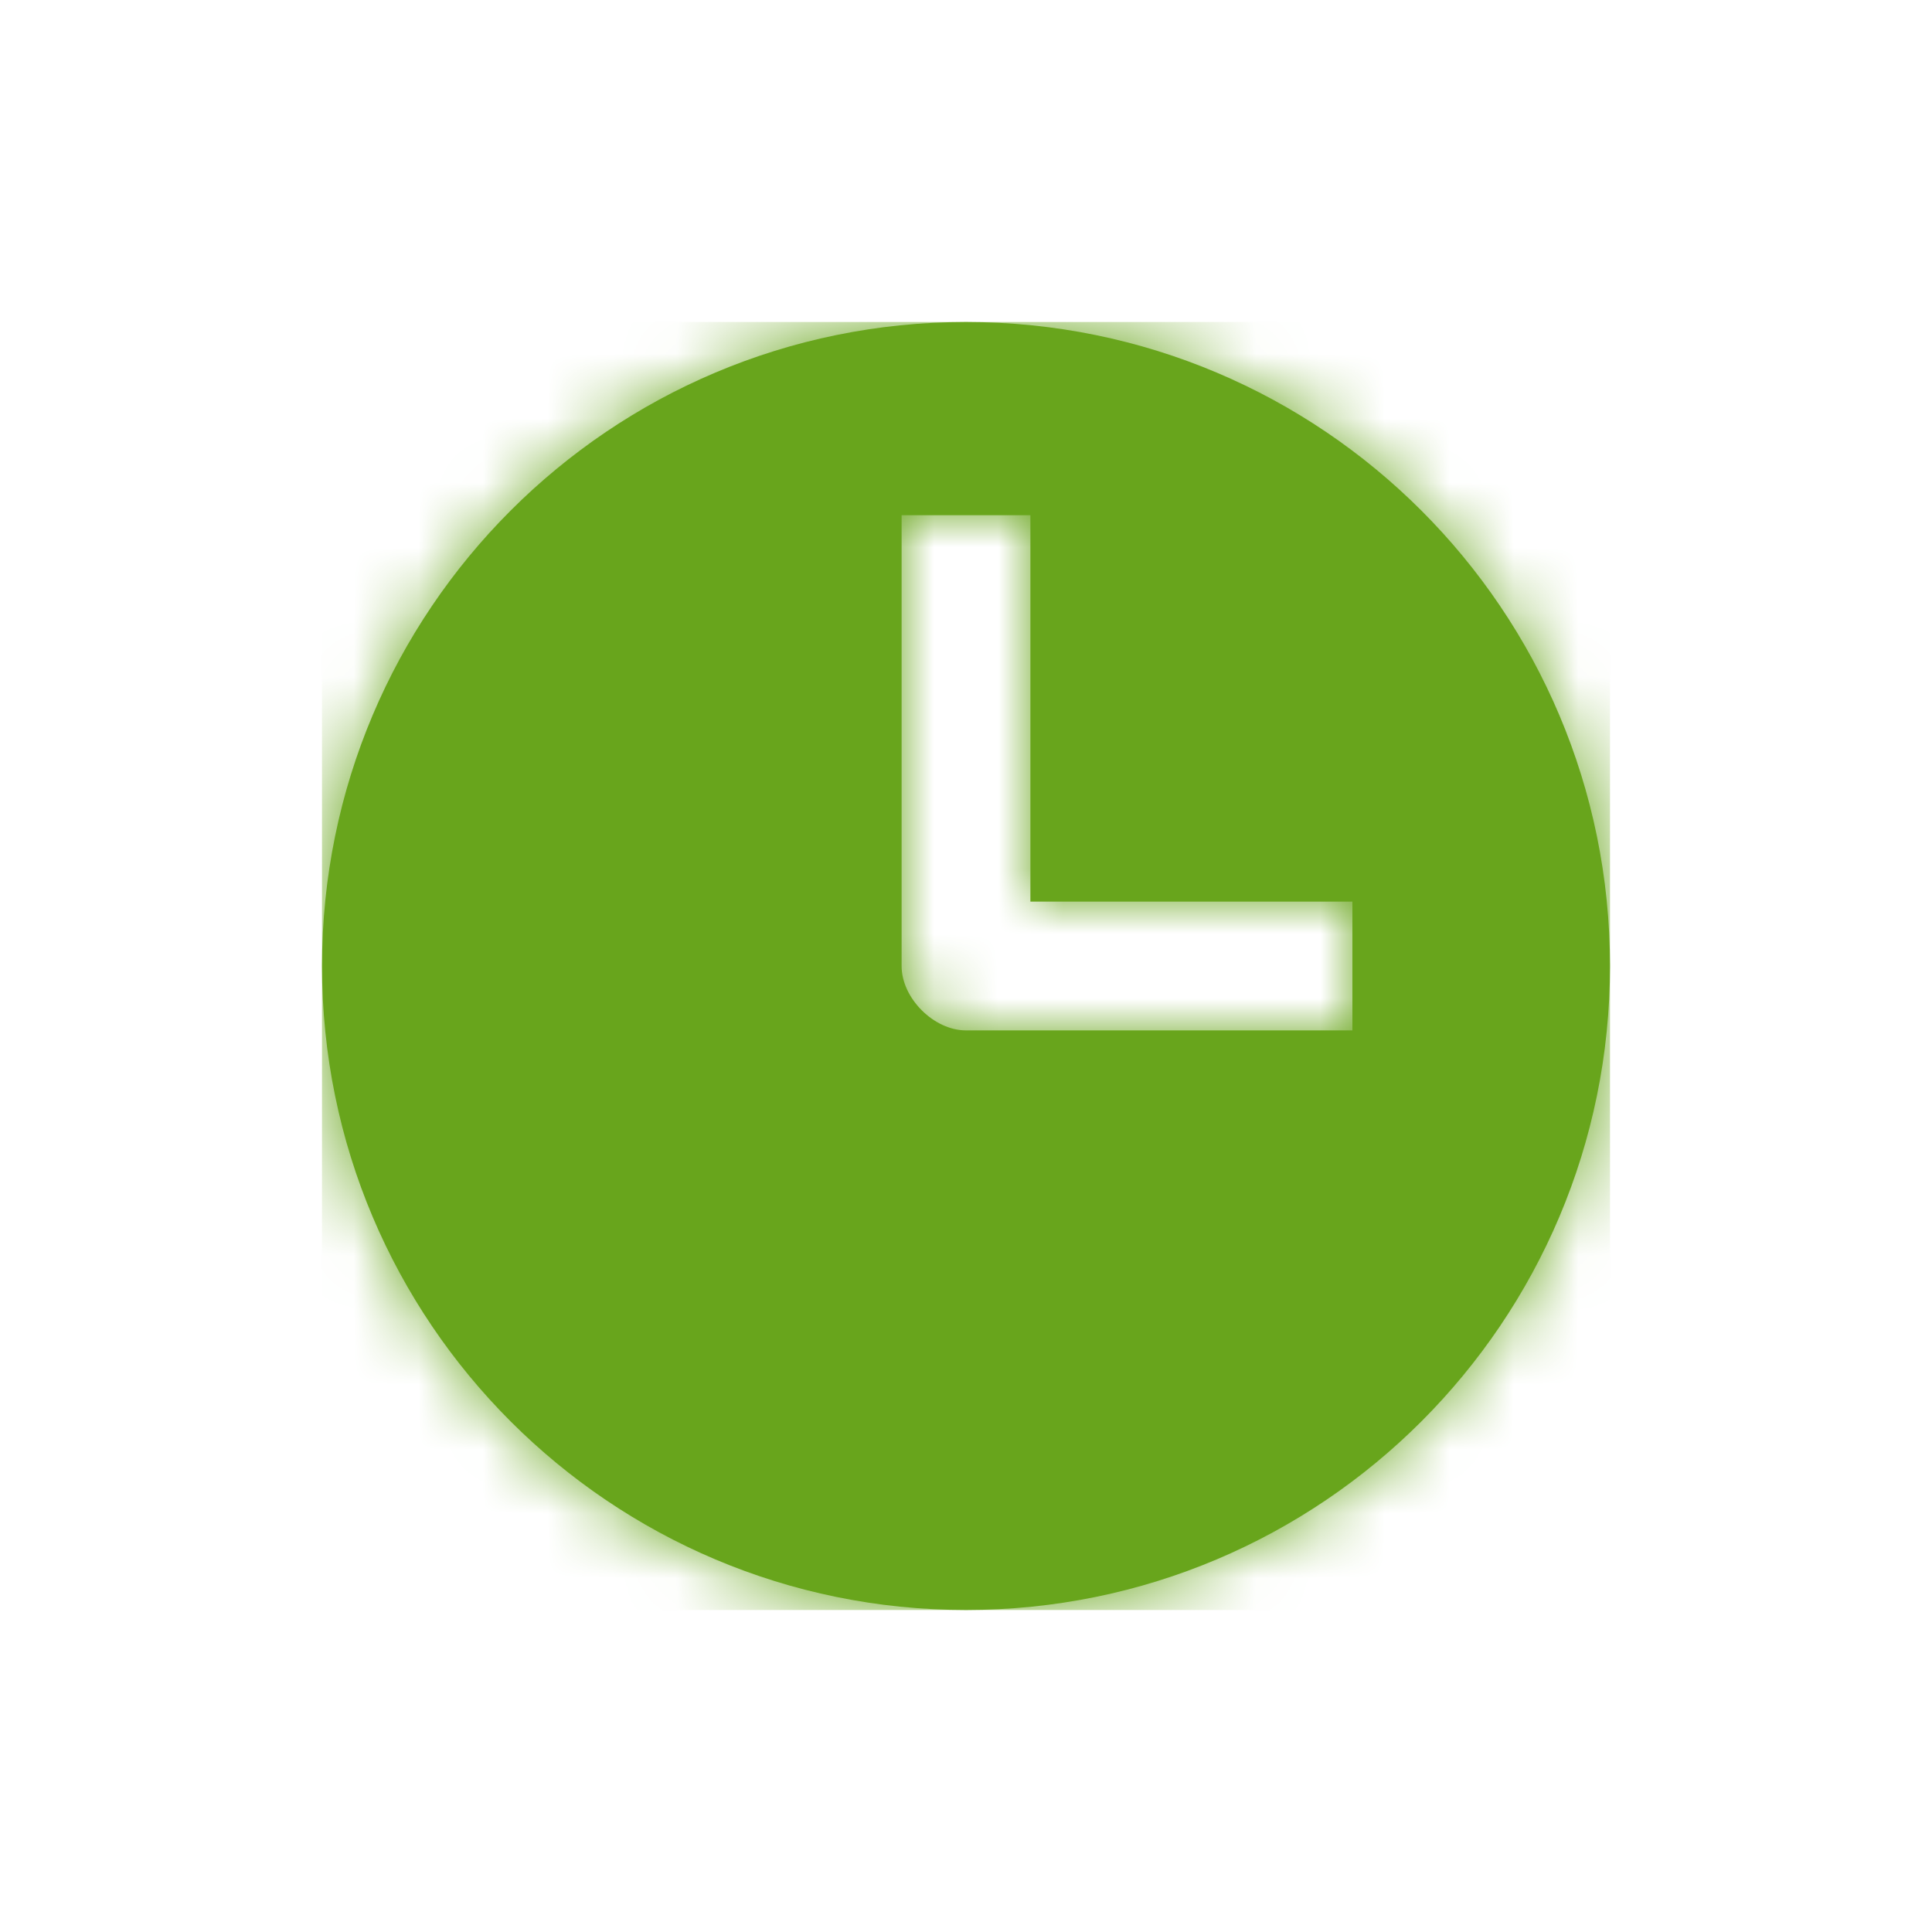 <?xml version="1.0" encoding="UTF-8"?>
<svg width="30px" height="30px" viewBox="0 0 30 30" version="1.1" xmlns="http://www.w3.org/2000/svg" xmlns:xlink="http://www.w3.org/1999/xlink">
    <!-- Generator: Sketch 48.2 (47327) - http://www.bohemiancoding.com/sketch -->
    <title>Icons / Clock</title>
    <desc>Created with Sketch.</desc>
    <defs>
        <path d="M0,10 C0,15.524 4.477,20 10,20 C15.524,20 20,15.524 20,10 C20,4.476 15.524,0 10,0 C4.477,0 0,4.476 0,10 Z M16,11 L10,11 C9.5,11 9,10.5 9,10 L9,3 L11,3 L11,9 L16,9 L16,11 Z" id="path-1"></path>
    </defs>
    <g id="Symbols" stroke="none" stroke-width="1" fill="none" fill-rule="evenodd">
        <g id="Icons-/-Clock">
            <g id="Group" transform="translate(5, 5)">
                <mask id="mask-2" fill="white">
                    <use xlink:href="#path-1"></use>
                </mask>
                <use id="Mask" fill="#68A51C" xlink:href="#path-1"></use>
                <g id="UI/Color/Flat/ASDA-Green-New" mask="url(#mask-2)" fill="#68A51C">
                    <rect id="Base" x="0" y="0" width="20" height="20"></rect>
                </g>
            </g>
        </g>
    </g>
</svg>